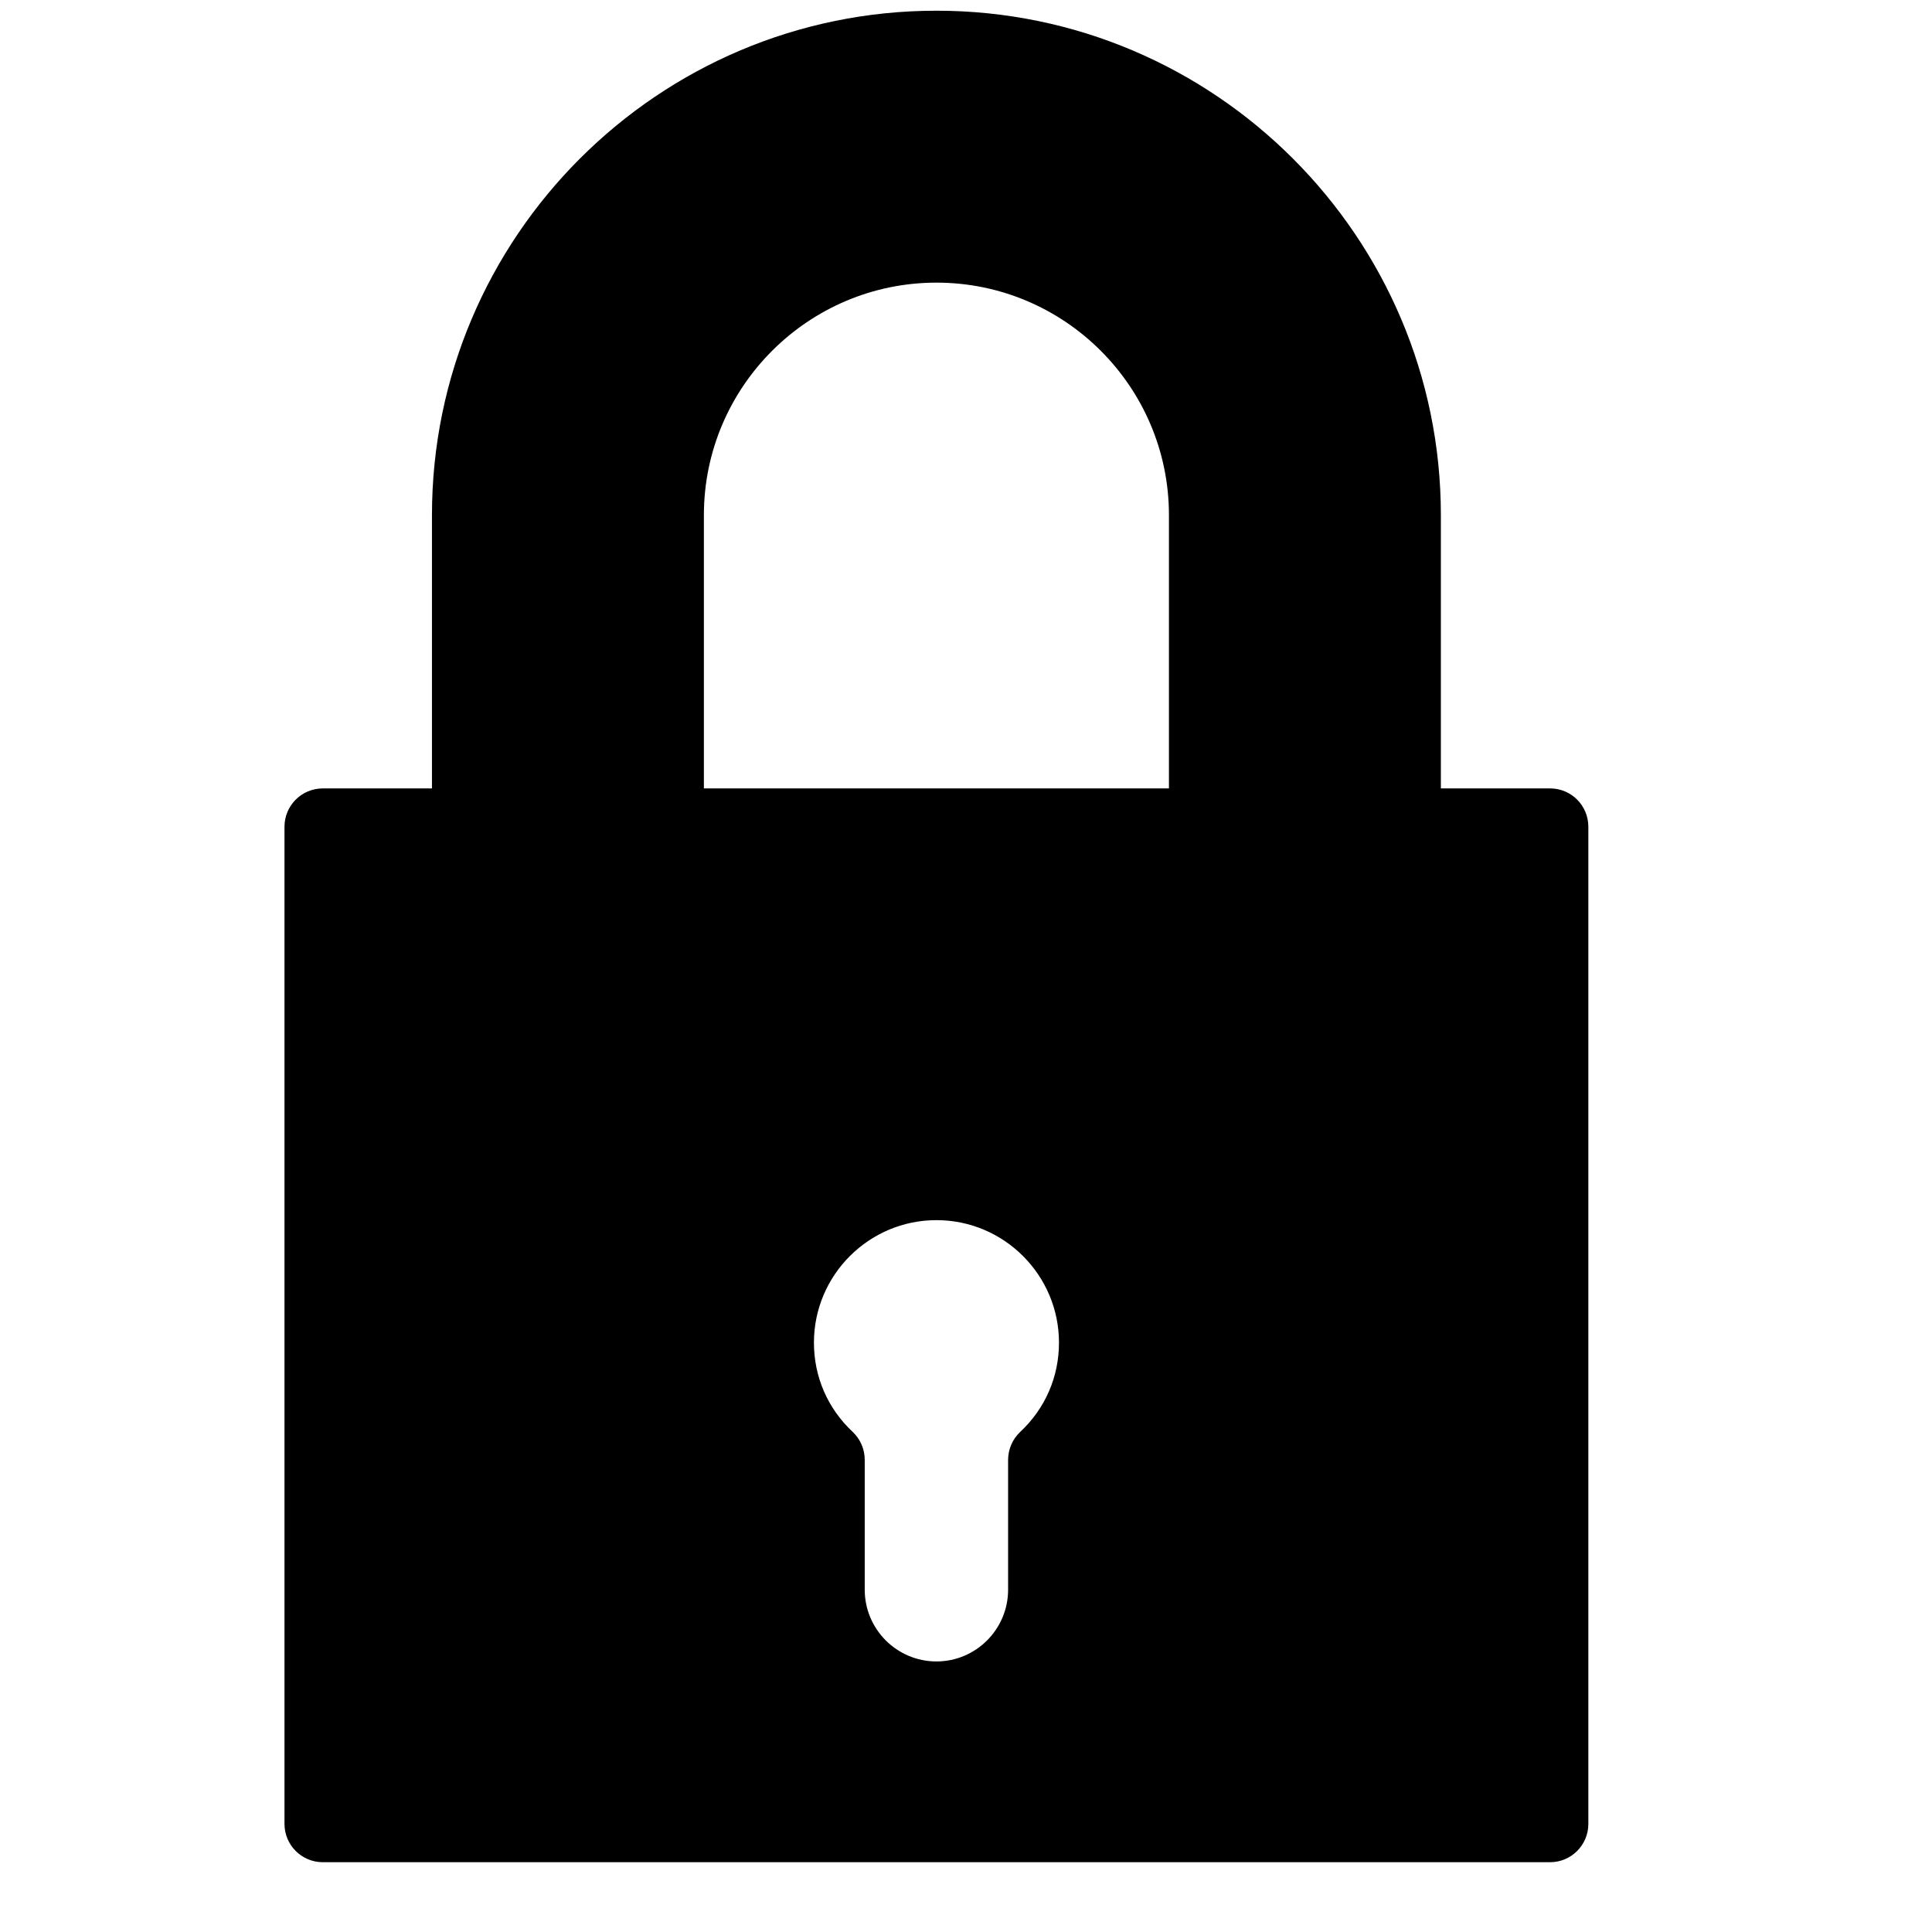 <svg width="24" height="24" viewBox="0 0 24 24" fill="none" xmlns="http://www.w3.org/2000/svg">
<g clip-path="url(#clip0_1592_971)">
<path d="M19.256 9.794H17.899V6.399C17.899 2.944 15.088 0.133 11.633 0.133C8.177 0.133 5.366 2.944 5.366 6.399V9.794H4.01C3.747 9.794 3.534 10.007 3.534 10.27V22.657C3.534 22.92 3.747 23.133 4.01 23.133H19.256C19.518 23.133 19.731 22.92 19.731 22.657V10.27C19.731 10.007 19.519 9.794 19.256 9.794ZM10.592 17.787C10.282 17.497 10.111 17.104 10.111 16.679C10.111 15.84 10.794 15.157 11.633 15.157C12.472 15.157 13.155 15.84 13.155 16.679C13.155 17.104 12.984 17.497 12.674 17.787C12.578 17.877 12.523 18.003 12.523 18.135V19.748C12.523 20.239 12.124 20.639 11.633 20.639C11.141 20.639 10.742 20.239 10.742 19.748V18.135C10.742 18.003 10.688 17.877 10.592 17.787ZM11.633 3.511C13.226 3.511 14.521 4.806 14.521 6.399V9.794H8.744V6.399C8.744 4.807 10.04 3.511 11.633 3.511Z" fill="black"/>
</g>
<defs>
<clipPath id="clip0_1592_971">
<rect width="23" height="23" fill="white" transform="translate(0.133 0.133)"/>
</clipPath>
</defs>
</svg>
